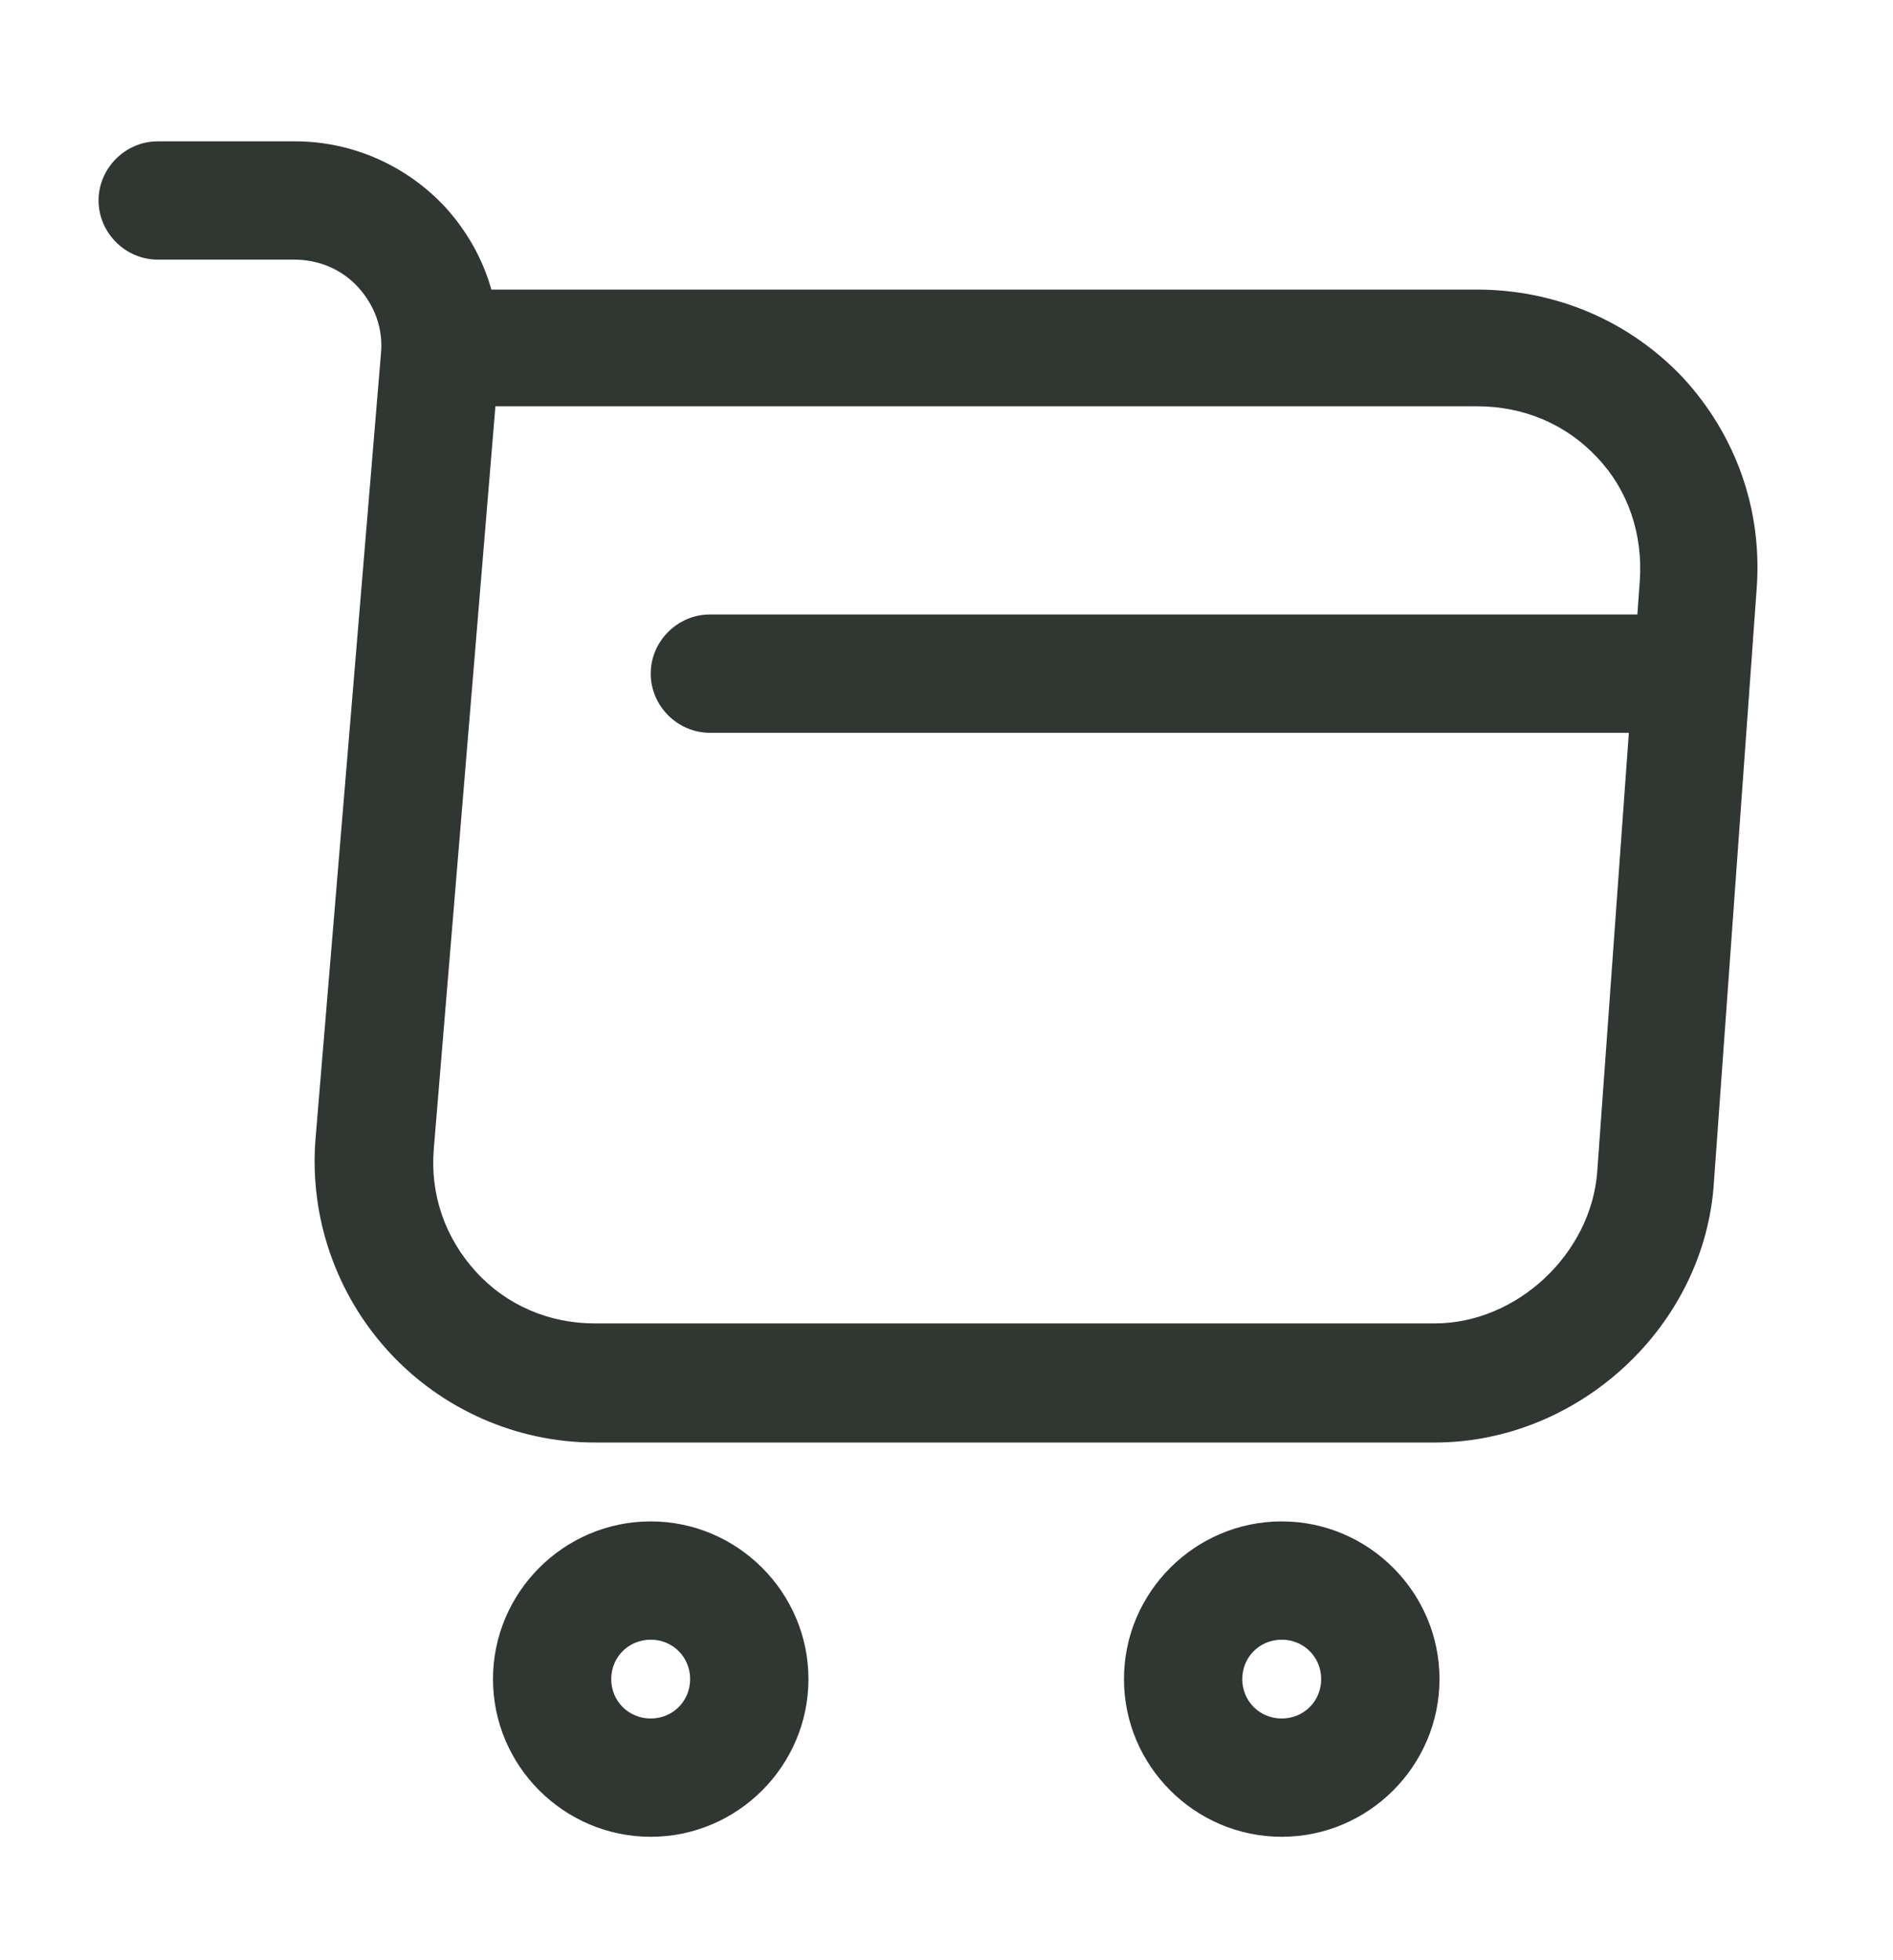<svg width="28" height="29" viewBox="0 0 28 29" fill="none" xmlns="http://www.w3.org/2000/svg">
<path d="M21.222 21.341H8.797C7.642 21.341 6.533 20.851 5.752 19.999C4.97 19.148 4.574 18.004 4.667 16.849L5.635 5.229C5.67 4.867 5.542 4.517 5.297 4.249C5.052 3.981 4.713 3.841 4.352 3.841H2.333C1.855 3.841 1.458 3.444 1.458 2.966C1.458 2.487 1.855 2.091 2.333 2.091H4.364C5.215 2.091 6.02 2.452 6.592 3.071C6.907 3.421 7.14 3.829 7.268 4.284H21.84C23.018 4.284 24.104 4.751 24.897 5.591C25.678 6.442 26.075 7.551 25.982 8.729L25.352 17.479C25.224 19.614 23.357 21.341 21.222 21.341ZM7.327 6.022L6.417 16.989C6.359 17.666 6.58 18.308 7.035 18.809C7.49 19.311 8.12 19.579 8.797 19.579H21.222C22.435 19.579 23.532 18.552 23.625 17.339L24.255 8.589C24.302 7.901 24.08 7.247 23.625 6.769C23.17 6.279 22.54 6.011 21.852 6.011H7.327V6.022Z" fill="#303632"/>
<path d="M18.958 27.174C17.675 27.174 16.625 26.125 16.625 24.841C16.625 23.558 17.675 22.508 18.958 22.508C20.242 22.508 21.292 23.558 21.292 24.841C21.292 26.125 20.242 27.174 18.958 27.174ZM18.958 24.258C18.632 24.258 18.375 24.515 18.375 24.841C18.375 25.168 18.632 25.424 18.958 25.424C19.285 25.424 19.542 25.168 19.542 24.841C19.542 24.515 19.285 24.258 18.958 24.258Z" fill="#303632"/>
<path d="M9.625 27.174C8.341 27.174 7.292 26.125 7.292 24.841C7.292 23.558 8.341 22.508 9.625 22.508C10.908 22.508 11.958 23.558 11.958 24.841C11.958 26.125 10.908 27.174 9.625 27.174ZM9.625 24.258C9.298 24.258 9.041 24.515 9.041 24.841C9.041 25.168 9.298 25.424 9.625 25.424C9.951 25.424 10.208 25.168 10.208 24.841C10.208 24.515 9.951 24.258 9.625 24.258Z" fill="#303632"/>
<path d="M24.5 10.841H10.5C10.022 10.841 9.625 10.444 9.625 9.966C9.625 9.487 10.022 9.091 10.5 9.091H24.5C24.978 9.091 25.375 9.487 25.375 9.966C25.375 10.444 24.978 10.841 24.5 10.841Z" fill="#303632"/>
</svg>

